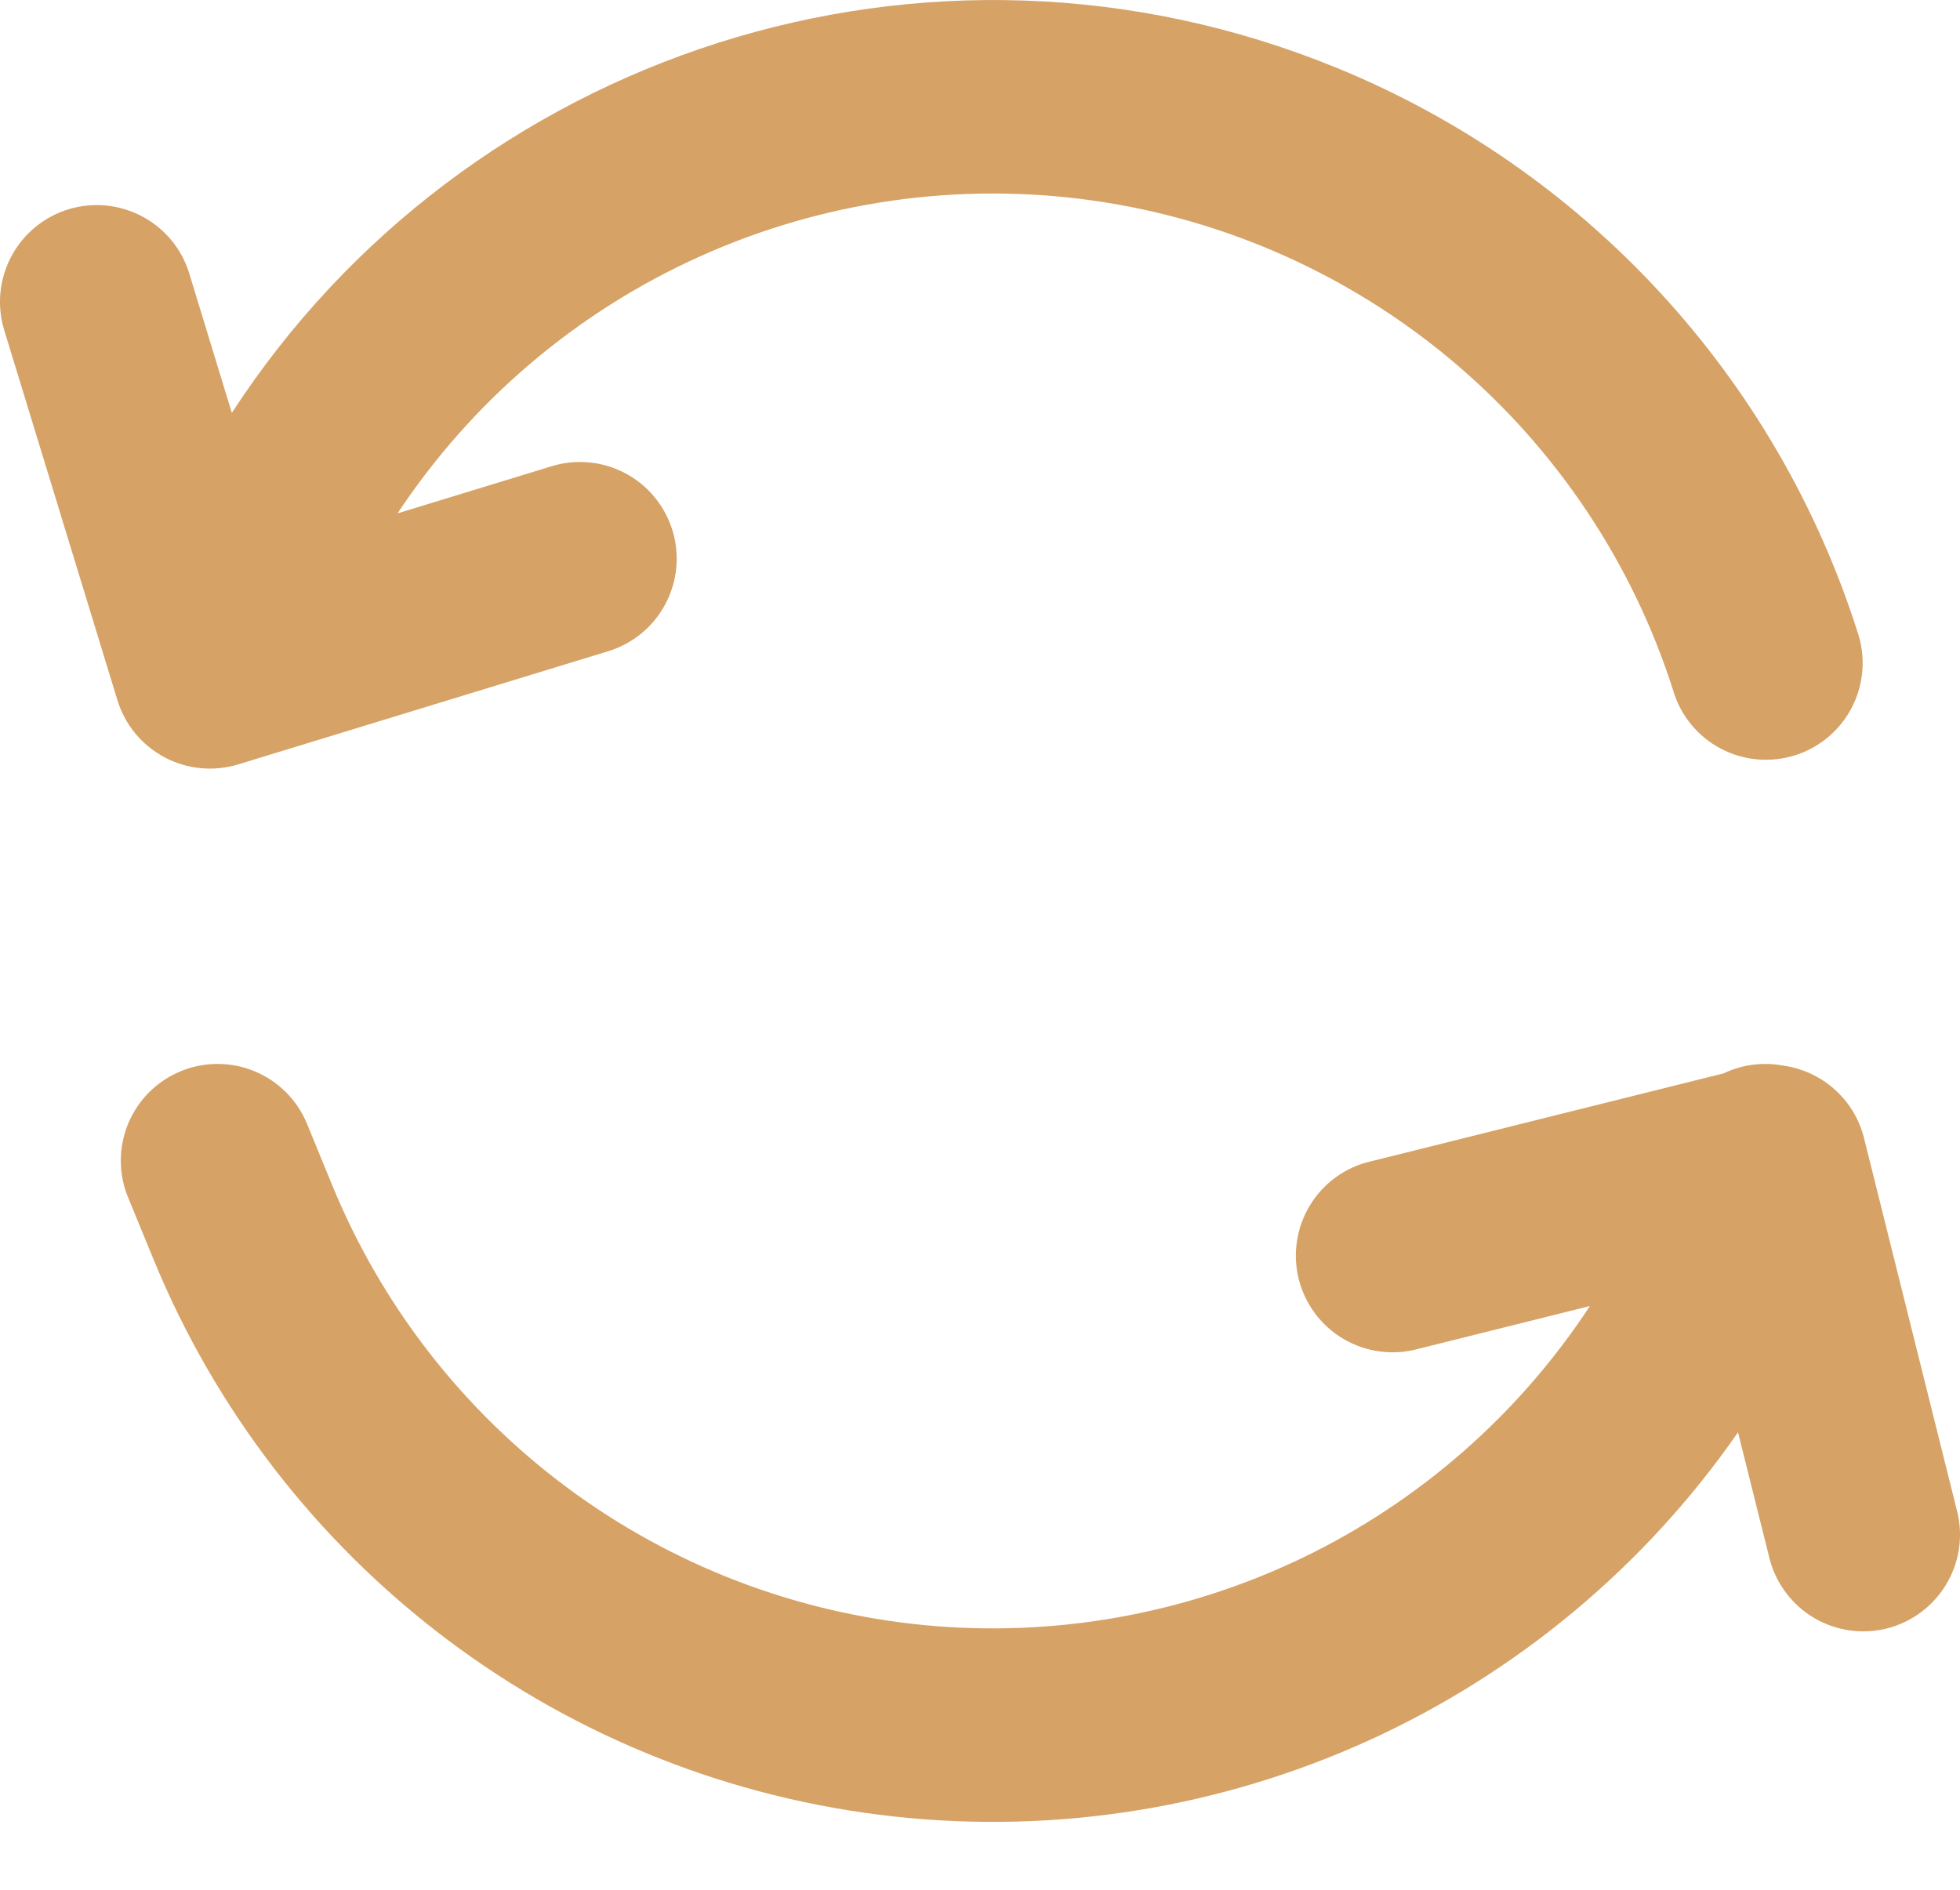 <svg width="28" height="27" viewBox="0 0 28 27" fill="none" xmlns="http://www.w3.org/2000/svg">
<path d="M5.678 7.335L7.881 6.661C8.054 6.608 8.236 6.589 8.417 6.607C8.598 6.624 8.773 6.677 8.934 6.762C9.094 6.847 9.236 6.963 9.351 7.103C9.467 7.243 9.553 7.405 9.607 7.578C9.66 7.752 9.678 7.934 9.661 8.115C9.643 8.296 9.59 8.471 9.505 8.631C9.42 8.792 9.304 8.934 9.164 9.049C9.024 9.164 8.863 9.251 8.689 9.304L3.403 10.921C3.23 10.974 3.047 10.992 2.866 10.975C2.686 10.958 2.51 10.905 2.35 10.819C2.189 10.734 2.048 10.618 1.932 10.478C1.817 10.338 1.73 10.176 1.677 10.002L0.06 4.716C0.007 4.543 -0.011 4.361 0.006 4.18C0.024 3.999 0.077 3.824 0.162 3.663C0.247 3.503 0.363 3.361 0.503 3.246C0.643 3.13 0.804 3.044 0.978 2.99C1.329 2.883 1.707 2.92 2.031 3.092C2.355 3.264 2.597 3.557 2.704 3.908L3.312 5.899C6.64 0.774 13.241 -1.43 19.102 0.972C20.854 1.69 22.428 2.784 23.712 4.176C24.997 5.568 25.961 7.225 26.536 9.029C26.595 9.203 26.619 9.387 26.606 9.57C26.593 9.753 26.544 9.932 26.461 10.096C26.378 10.26 26.264 10.405 26.124 10.525C25.984 10.644 25.822 10.734 25.648 10.79C25.473 10.845 25.288 10.866 25.105 10.85C24.923 10.834 24.745 10.781 24.582 10.695C24.42 10.61 24.276 10.493 24.16 10.351C24.043 10.209 23.956 10.045 23.904 9.869C23.32 8.036 22.229 6.405 20.758 5.166C19.287 3.926 17.495 3.127 15.59 2.862C13.684 2.597 11.742 2.876 9.989 3.668C8.235 4.459 6.741 5.731 5.679 7.335H5.678ZM22.712 18.66L20.259 19.272C20.082 19.321 19.896 19.333 19.714 19.309C19.531 19.285 19.355 19.225 19.196 19.132C19.037 19.039 18.898 18.915 18.788 18.768C18.678 18.62 18.598 18.452 18.553 18.274C18.509 18.095 18.5 17.909 18.529 17.727C18.557 17.545 18.621 17.371 18.718 17.214C18.814 17.057 18.941 16.921 19.091 16.814C19.241 16.707 19.411 16.631 19.591 16.591L24.625 15.335C24.887 15.21 25.182 15.171 25.468 15.224C25.743 15.261 26.001 15.379 26.208 15.564C26.415 15.748 26.562 15.991 26.629 16.261L27.966 21.622C28.046 21.975 27.984 22.344 27.794 22.651C27.605 22.958 27.303 23.179 26.953 23.267C26.602 23.354 26.232 23.301 25.92 23.119C25.609 22.936 25.381 22.639 25.285 22.291L24.829 20.464C23.499 22.379 21.677 23.899 19.554 24.866C17.432 25.831 15.089 26.207 12.771 25.953C10.454 25.699 8.247 24.825 6.385 23.422C4.522 22.019 3.073 20.14 2.189 17.983L1.829 17.106C1.76 16.939 1.725 16.759 1.726 16.577C1.727 16.396 1.763 16.216 1.833 16.049C1.904 15.881 2.006 15.729 2.135 15.601C2.264 15.474 2.416 15.373 2.584 15.304C2.924 15.165 3.304 15.166 3.642 15.308C3.81 15.378 3.962 15.481 4.089 15.609C4.217 15.738 4.318 15.891 4.387 16.059L4.746 16.934C5.451 18.652 6.611 20.146 8.102 21.254C9.594 22.362 11.359 23.041 13.208 23.219C15.057 23.396 16.92 23.066 18.595 22.263C20.27 21.459 21.693 20.214 22.712 18.661V18.66Z" fill="#D6A266"/>
</svg>
